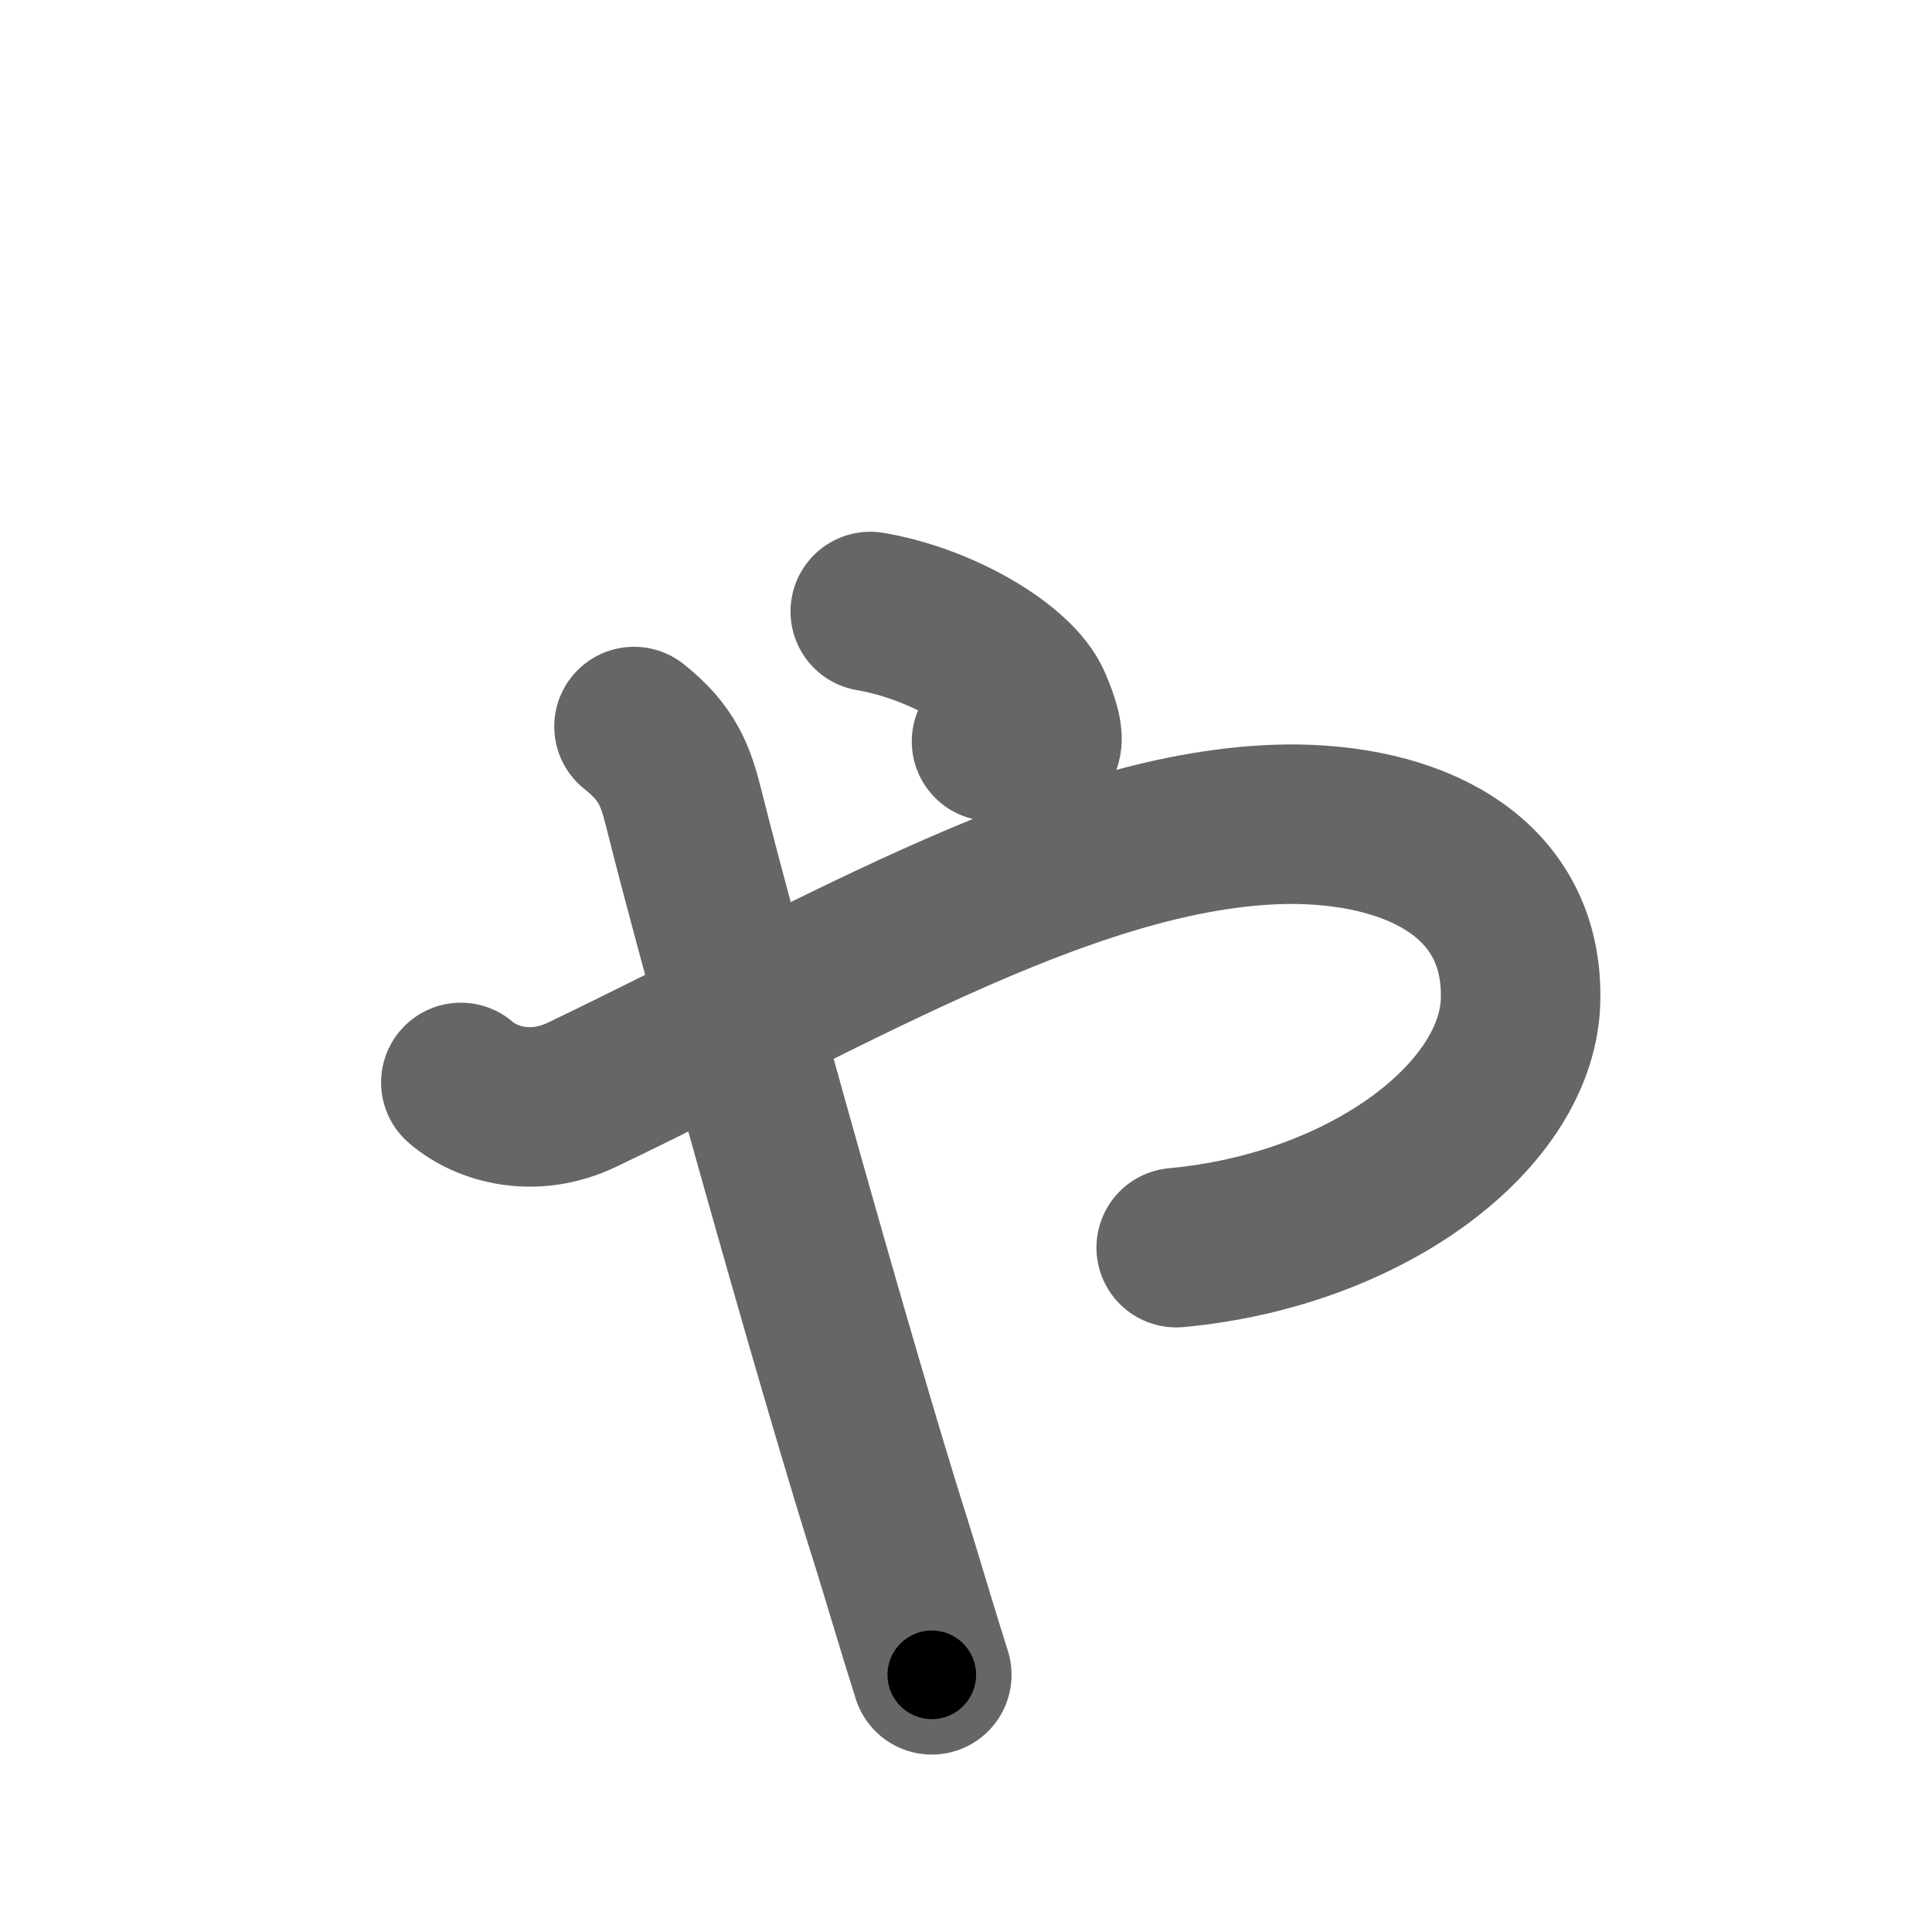 <svg xmlns="http://www.w3.org/2000/svg" width="109" height="109" viewBox="0 0 109 109" id="3083"><g fill="none" stroke="#666" stroke-width="9" stroke-linecap="round" stroke-linejoin="round"><g><path d="M26,61.07c1.49,1.29,4.16,1.98,6.84,0.69c14.68-7.03,28.36-15.36,40.32-15.26c7.16,0.11,12.7,3.28,12.63,9.75c0,6.61-8.63,13.15-19.43,14.14" /><path d="M49.1,34.5c4.07,0.69,8.25,3.21,9.12,5.25c1.69,3.97-0.79,1.88-2.28,2.08" /><path d="M35.77,40.99c1.88,1.49,2.35,2.77,2.82,4.67c2.08,8.33,8.82,32.37,11.7,41.39c0.51,1.62,1.49,4.96,2.28,7.44" /></g></g><g fill="none" stroke="#000" stroke-width="5" stroke-linecap="round" stroke-linejoin="round"><path d="M26,61.07c1.49,1.29,4.16,1.98,6.84,0.69c14.68-7.03,28.36-15.36,40.32-15.26c7.16,0.11,12.7,3.28,12.63,9.75c0,6.61-8.63,13.15-19.43,14.14" stroke-dasharray="94.684" stroke-dashoffset="94.684"><animate attributeName="stroke-dashoffset" values="94.684;94.684;0" dur="0.712s" fill="freeze" begin="0s;3083.click" /></path><path d="M49.1,34.5c4.07,0.69,8.25,3.21,9.12,5.25c1.69,3.97-0.79,1.88-2.28,2.08" stroke-dasharray="16.072" stroke-dashoffset="16.072"><animate attributeName="stroke-dashoffset" values="16.072" fill="freeze" begin="3083.click" /><animate attributeName="stroke-dashoffset" values="16.072;16.072;0" keyTimes="0;0.816;1" dur="0.873s" fill="freeze" begin="0s;3083.click" /></path><path d="M35.77,40.99c1.88,1.49,2.35,2.77,2.82,4.67c2.08,8.33,8.82,32.37,11.7,41.39c0.51,1.62,1.49,4.96,2.28,7.44" stroke-dasharray="56.384" stroke-dashoffset="56.384"><animate attributeName="stroke-dashoffset" values="56.384" fill="freeze" begin="3083.click" /><animate attributeName="stroke-dashoffset" values="56.384;56.384;0" keyTimes="0;0.608;1" dur="1.437s" fill="freeze" begin="0s;3083.click" /></path></g></svg>